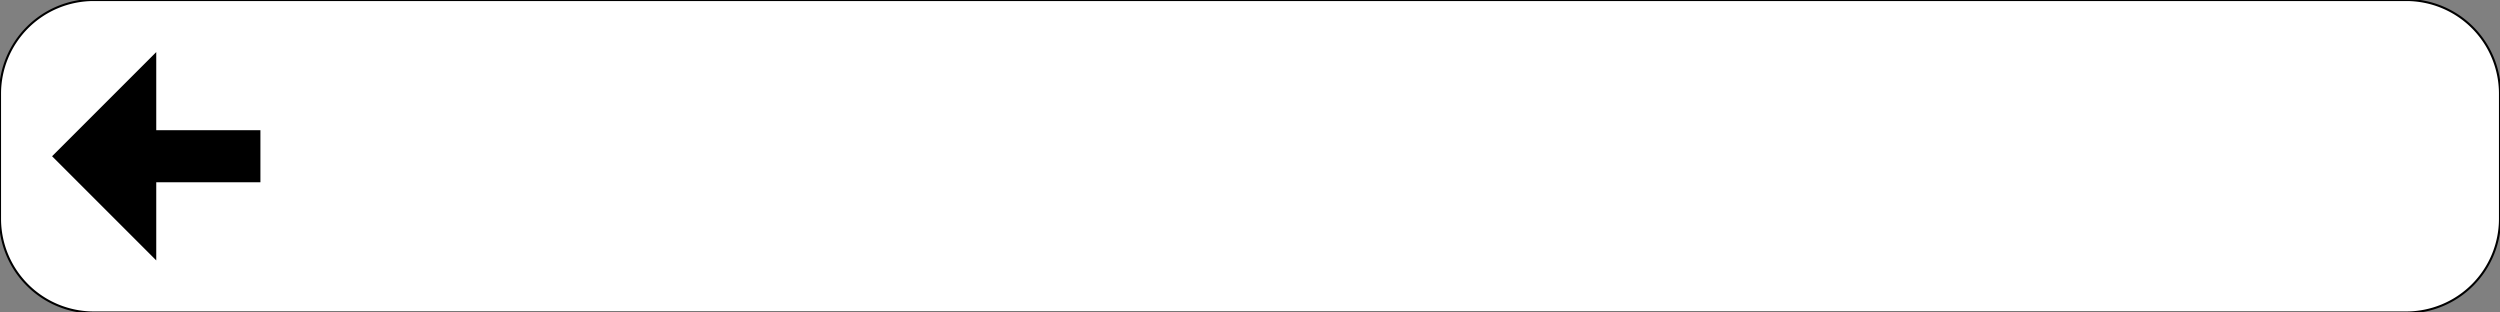 <?xml version="1.0" encoding="UTF-8"?>
<!DOCTYPE svg PUBLIC '-//W3C//DTD SVG 1.0//EN' 'http://www.w3.org/TR/2001/REC-SVG-20010904/DTD/svg10.dtd'>
<svg xmlns:xlink="http://www.w3.org/1999/xlink" xmlns="http://www.w3.org/2000/svg" width="1200" height="150">
<rect width="100%" height="100%" fill="#808080" stroke="none"/>
<!--Gegenereerd door de SIMaD-toepassing (http://www.dlw.be).-->
<g style="stroke:none;fill-rule:evenodd;" transform="matrix(1,0,0,-1,0,150)">
<path d=" M0 75 L0 105 A45 45 0 0 0 45 150 L1155 150 A45 45 0 0 0 1200 105 L1200 45 A45 45 0 0 0 1155 0 L45 0 A45 45 0 0 0 0 45 Z" style="fill:rgb(255,255,255);stroke:rgb(0,0,0);" />
<path d=" M125 62.5 L125 87.5 L75 87.5 L75 125 L25 75 L75 25 L75 62.5 Z" style="fill:rgb(0,0,0);" />
</g>
</svg>
